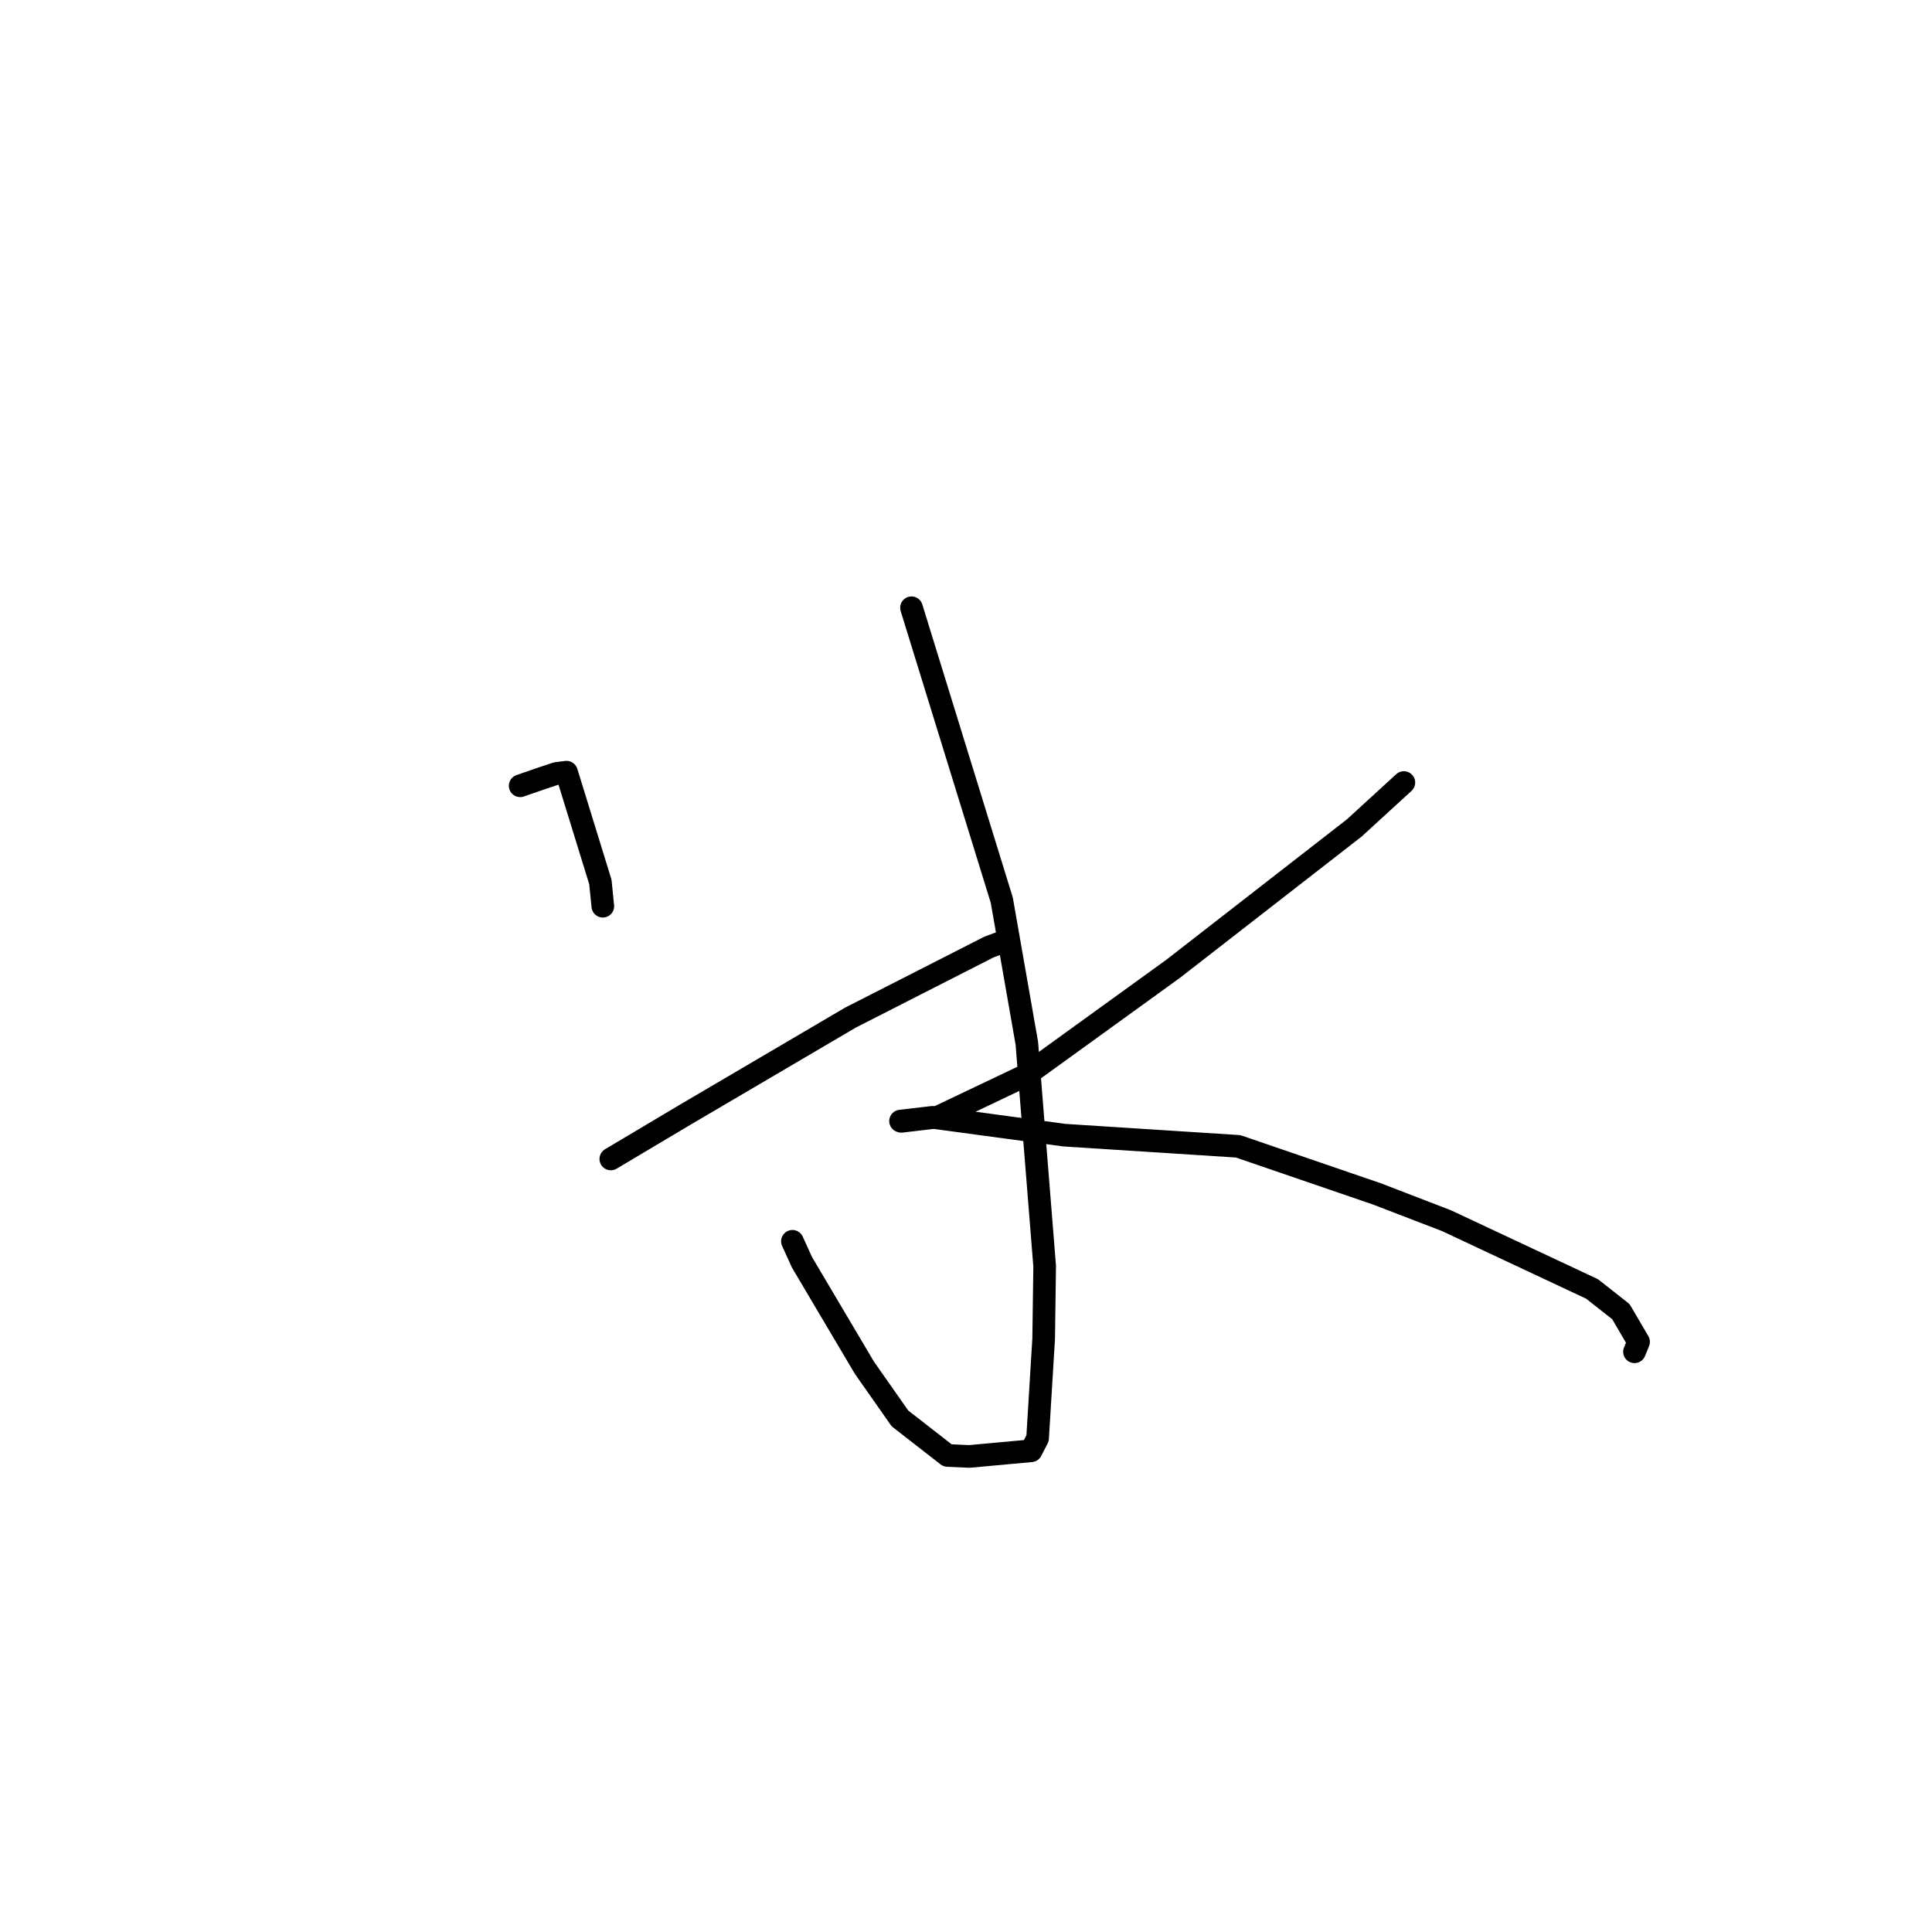 <?xml version="1.0" standalone="no"?>
    <svg width="256" height="256" xmlns="http://www.w3.org/2000/svg" version="1.1">
    <polyline stroke="black" stroke-width="3" stroke-linecap="round" fill="transparent" stroke-linejoin="round" points="120.778 80.531 132.743 119.286 136.062 138.239 138.423 167.776 138.291 177.374 137.486 190.575 136.633 192.235 128.454 192.986 125.553 192.857 119.247 187.946 114.538 181.232 106.27 167.269 105.002 164.479 " />
        <polyline stroke="black" stroke-width="3" stroke-linecap="round" fill="transparent" stroke-linejoin="round" points="68.926 104.12 71.777 103.135 73.746 102.481 75.065 102.319 79.553 116.864 79.876 120.078 " />
        <polyline stroke="black" stroke-width="3" stroke-linecap="round" fill="transparent" stroke-linejoin="round" points="80.937 153.569 90.678 147.771 112.685 134.841 131.023 125.497 132.94 124.786 " />
        <polyline stroke="black" stroke-width="3" stroke-linecap="round" fill="transparent" stroke-linejoin="round" points="186.018 103.692 179.439 109.715 155.456 128.365 135.931 142.479 124.317 148.006 119.43 148.582 119.328 148.548 123.568 148.052 141.041 150.417 164.057 151.894 182.452 158.199 191.663 161.745 210.953 170.79 214.778 173.799 217.121 177.802 216.58 179.118 " />
        </svg>